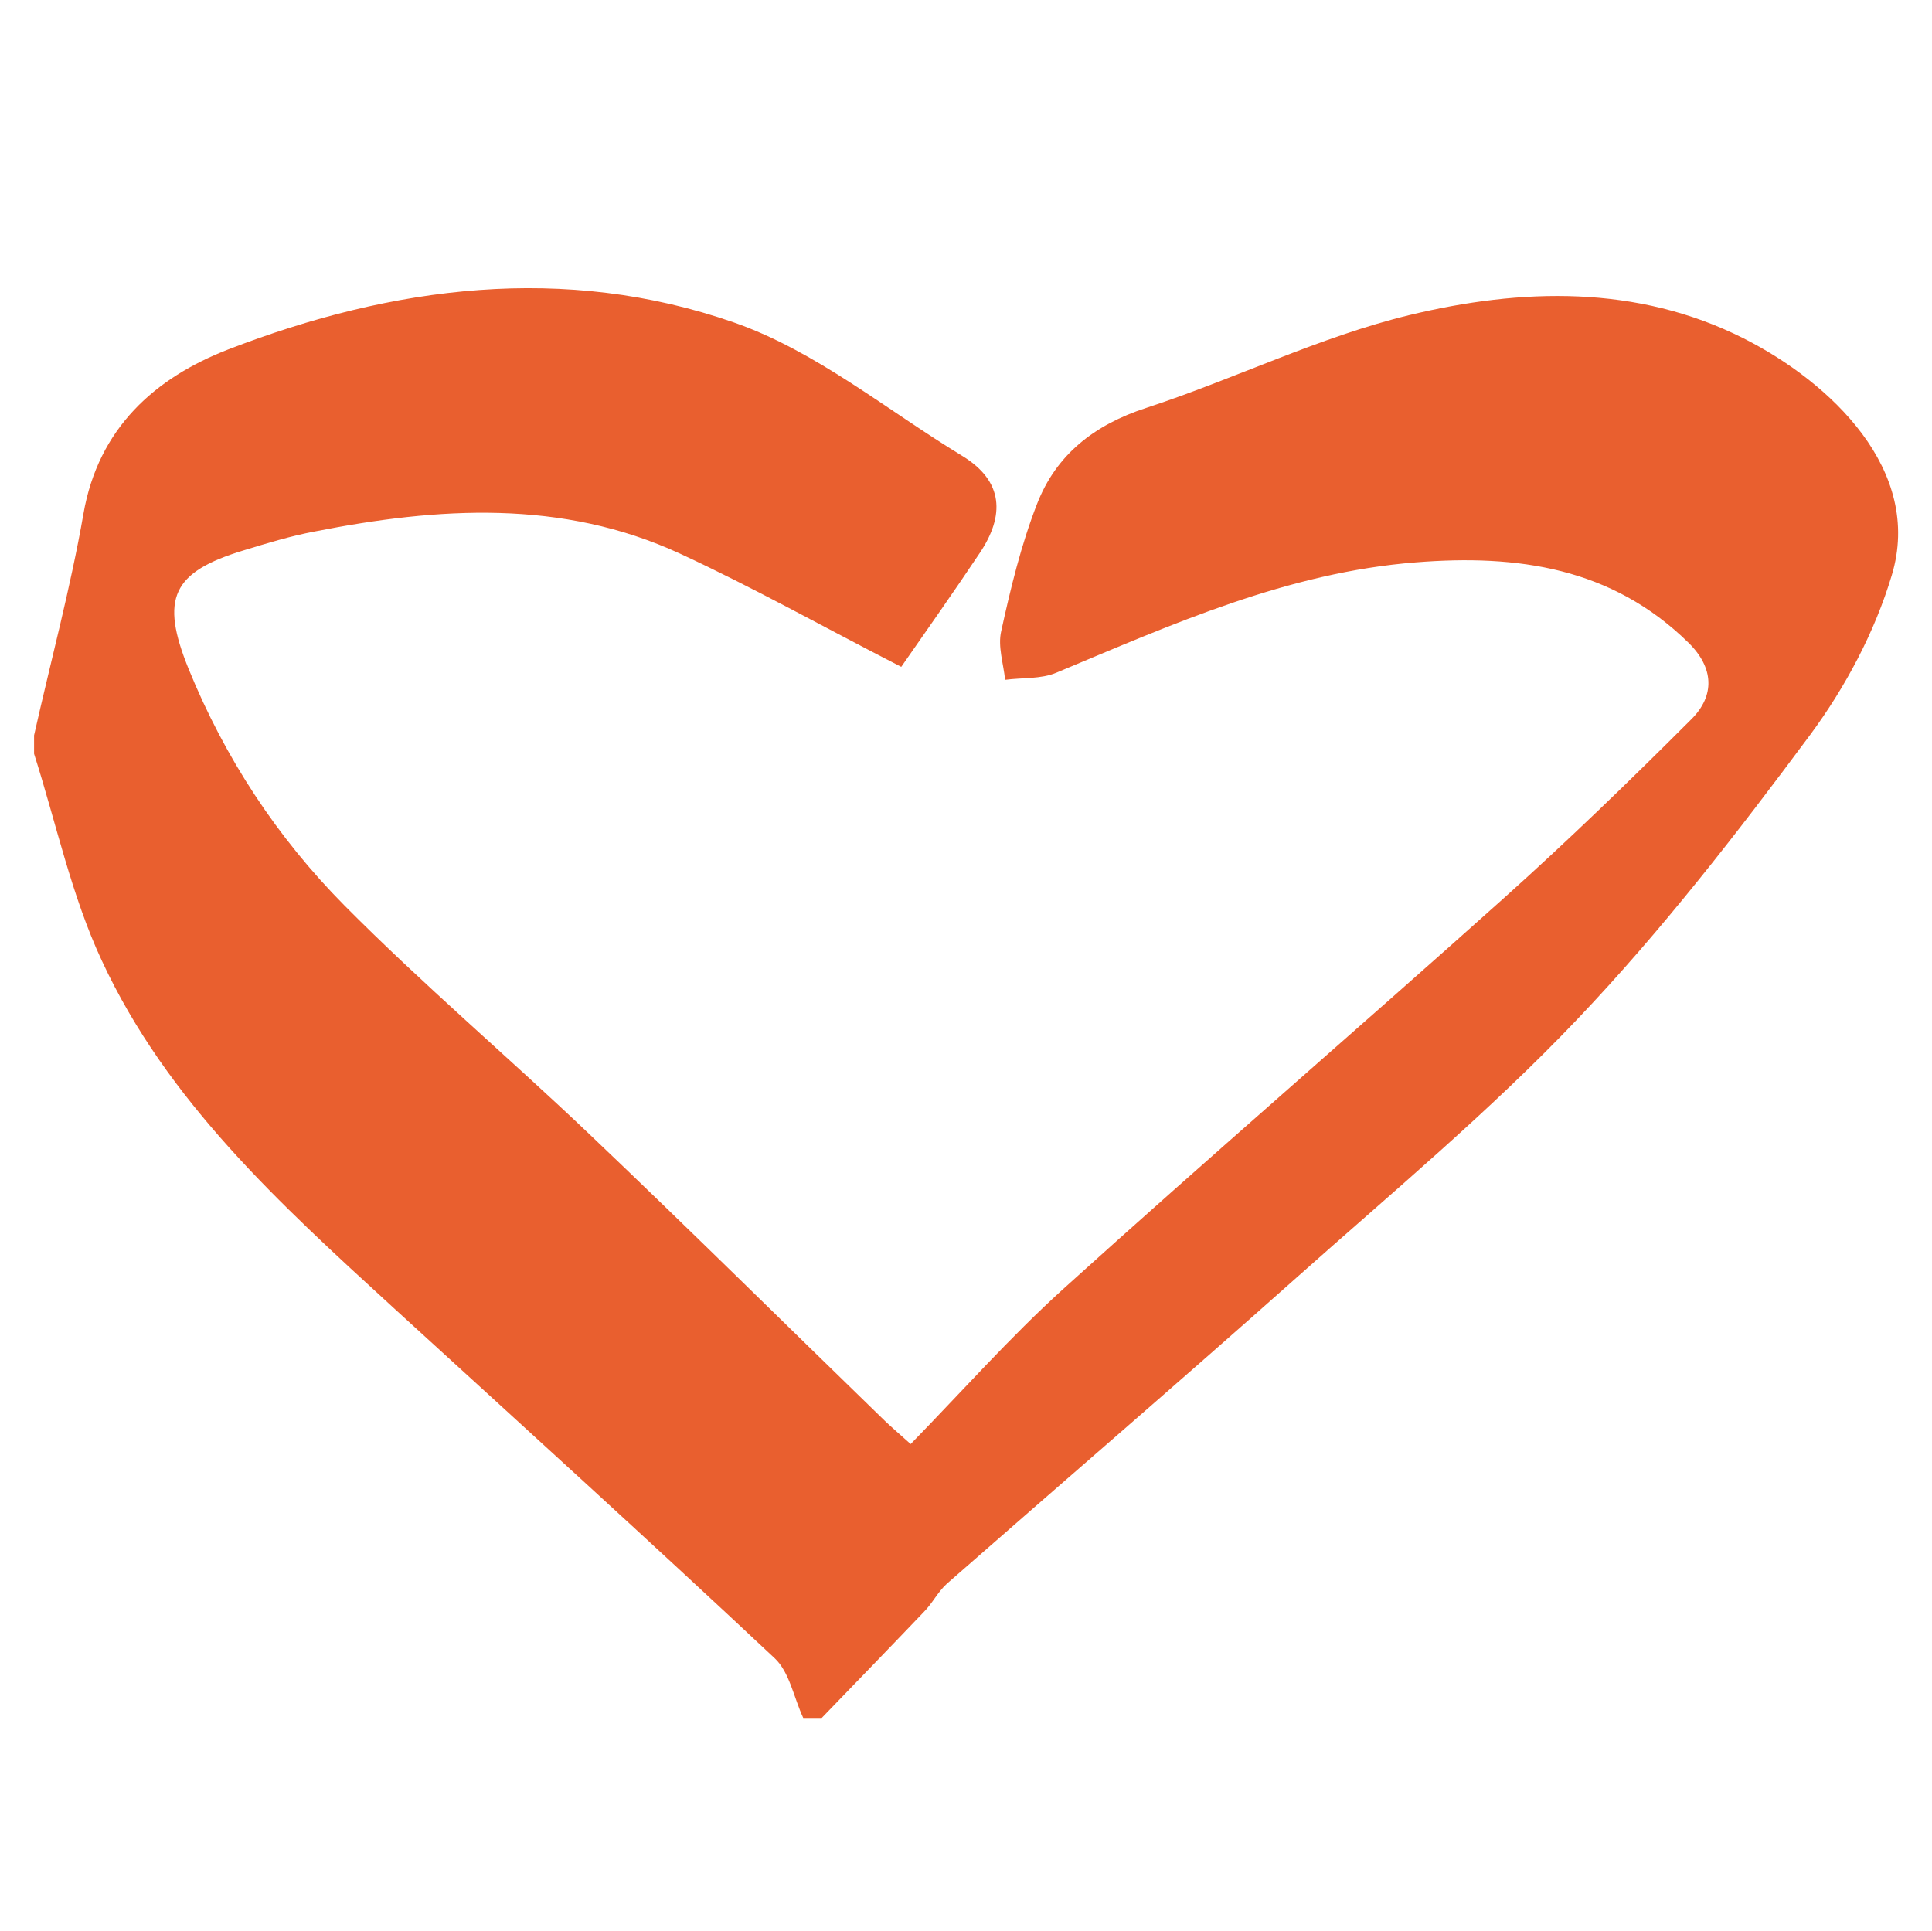 <?xml version="1.0" encoding="utf-8"?>
<!-- Generator: Adobe Illustrator 18.1.1, SVG Export Plug-In . SVG Version: 6.00 Build 0)  -->
<svg version="1.1" id="Layer_1" xmlns="http://www.w3.org/2000/svg" xmlns:xlink="http://www.w3.org/1999/xlink" x="0px" y="0px"
	 viewBox="0 169.9 595.3 595" enable-background="new 0 169.9 595.3 595" xml:space="preserve">
<g>
	<g>
		<g>
			<path fill-rule="evenodd" clip-rule="evenodd" fill="#E95F2F" d="M10.5,396.5c5.1-22.7,11.2-45.3,15.2-68.2
				c4.6-26.6,22.2-42,44.6-50.7c50.7-19.6,103.7-26.5,155.9-8.3c25.2,8.8,47.1,27,70.3,41.1c12.8,7.8,13.1,18.4,5.4,29.9
				c-8.2,12.3-16.7,24.3-24.2,35.1c-24-12.3-45.7-24.5-68.2-34.9c-36.4-16.8-74.5-14.3-112.6-6.8c-7.4,1.4-14.6,3.6-21.8,5.8
				c-22.1,6.7-25.8,14.8-17,36.5c11.2,27.5,27.3,52,48,72.9c24.2,24.4,50.5,46.7,75.4,70.4c30.7,29.2,60.8,59,91.2,88.5
				c2,1.9,4.1,3.7,7.9,7.1c15.8-16.2,30.5-32.8,46.8-47.6c44.8-40.5,90.5-79.9,135.5-120.2c20-17.9,39.3-36.6,58.3-55.6
				c7.2-7.2,7-15.8-1-23.6c-23.6-23.1-52.6-27.2-83.9-24.7c-39.5,3.1-74.9,19-110.8,34c-4.7,2-10.5,1.5-15.8,2.2
				c-0.5-5-2.3-10.3-1.2-15c2.9-13.2,6.1-26.5,11-39.1c5.9-15.3,17.7-24.5,33.7-29.7c27.2-8.9,53.4-21.9,81.1-28.6
				c34.4-8.3,70.1-9.4,103,7.2c26.7,13.5,55.4,40.6,45.6,73c-5.2,17.4-14.3,34.5-25.1,49.1c-22.5,30.3-45.8,60.4-71.8,87.7
				c-27,28.4-57.3,53.6-86.6,79.7c-35.6,31.7-71.8,62.8-107.6,94.2c-2.8,2.5-4.5,6.1-7.2,8.8c-10.4,10.9-20.9,21.7-31.4,32.6
				c-1.9,0-3.8,0-5.7,0c-2.9-6.2-4.2-14.1-8.8-18.4c-38.9-36.5-78.4-72.3-117.8-108.3C86.4,541,51.5,509.3,31.4,466
				c-9.4-20.1-14.1-42.5-20.9-63.8C10.5,400.3,10.5,398.4,10.5,396.5z"/>
		</g>
	</g>
</g>
</svg>
